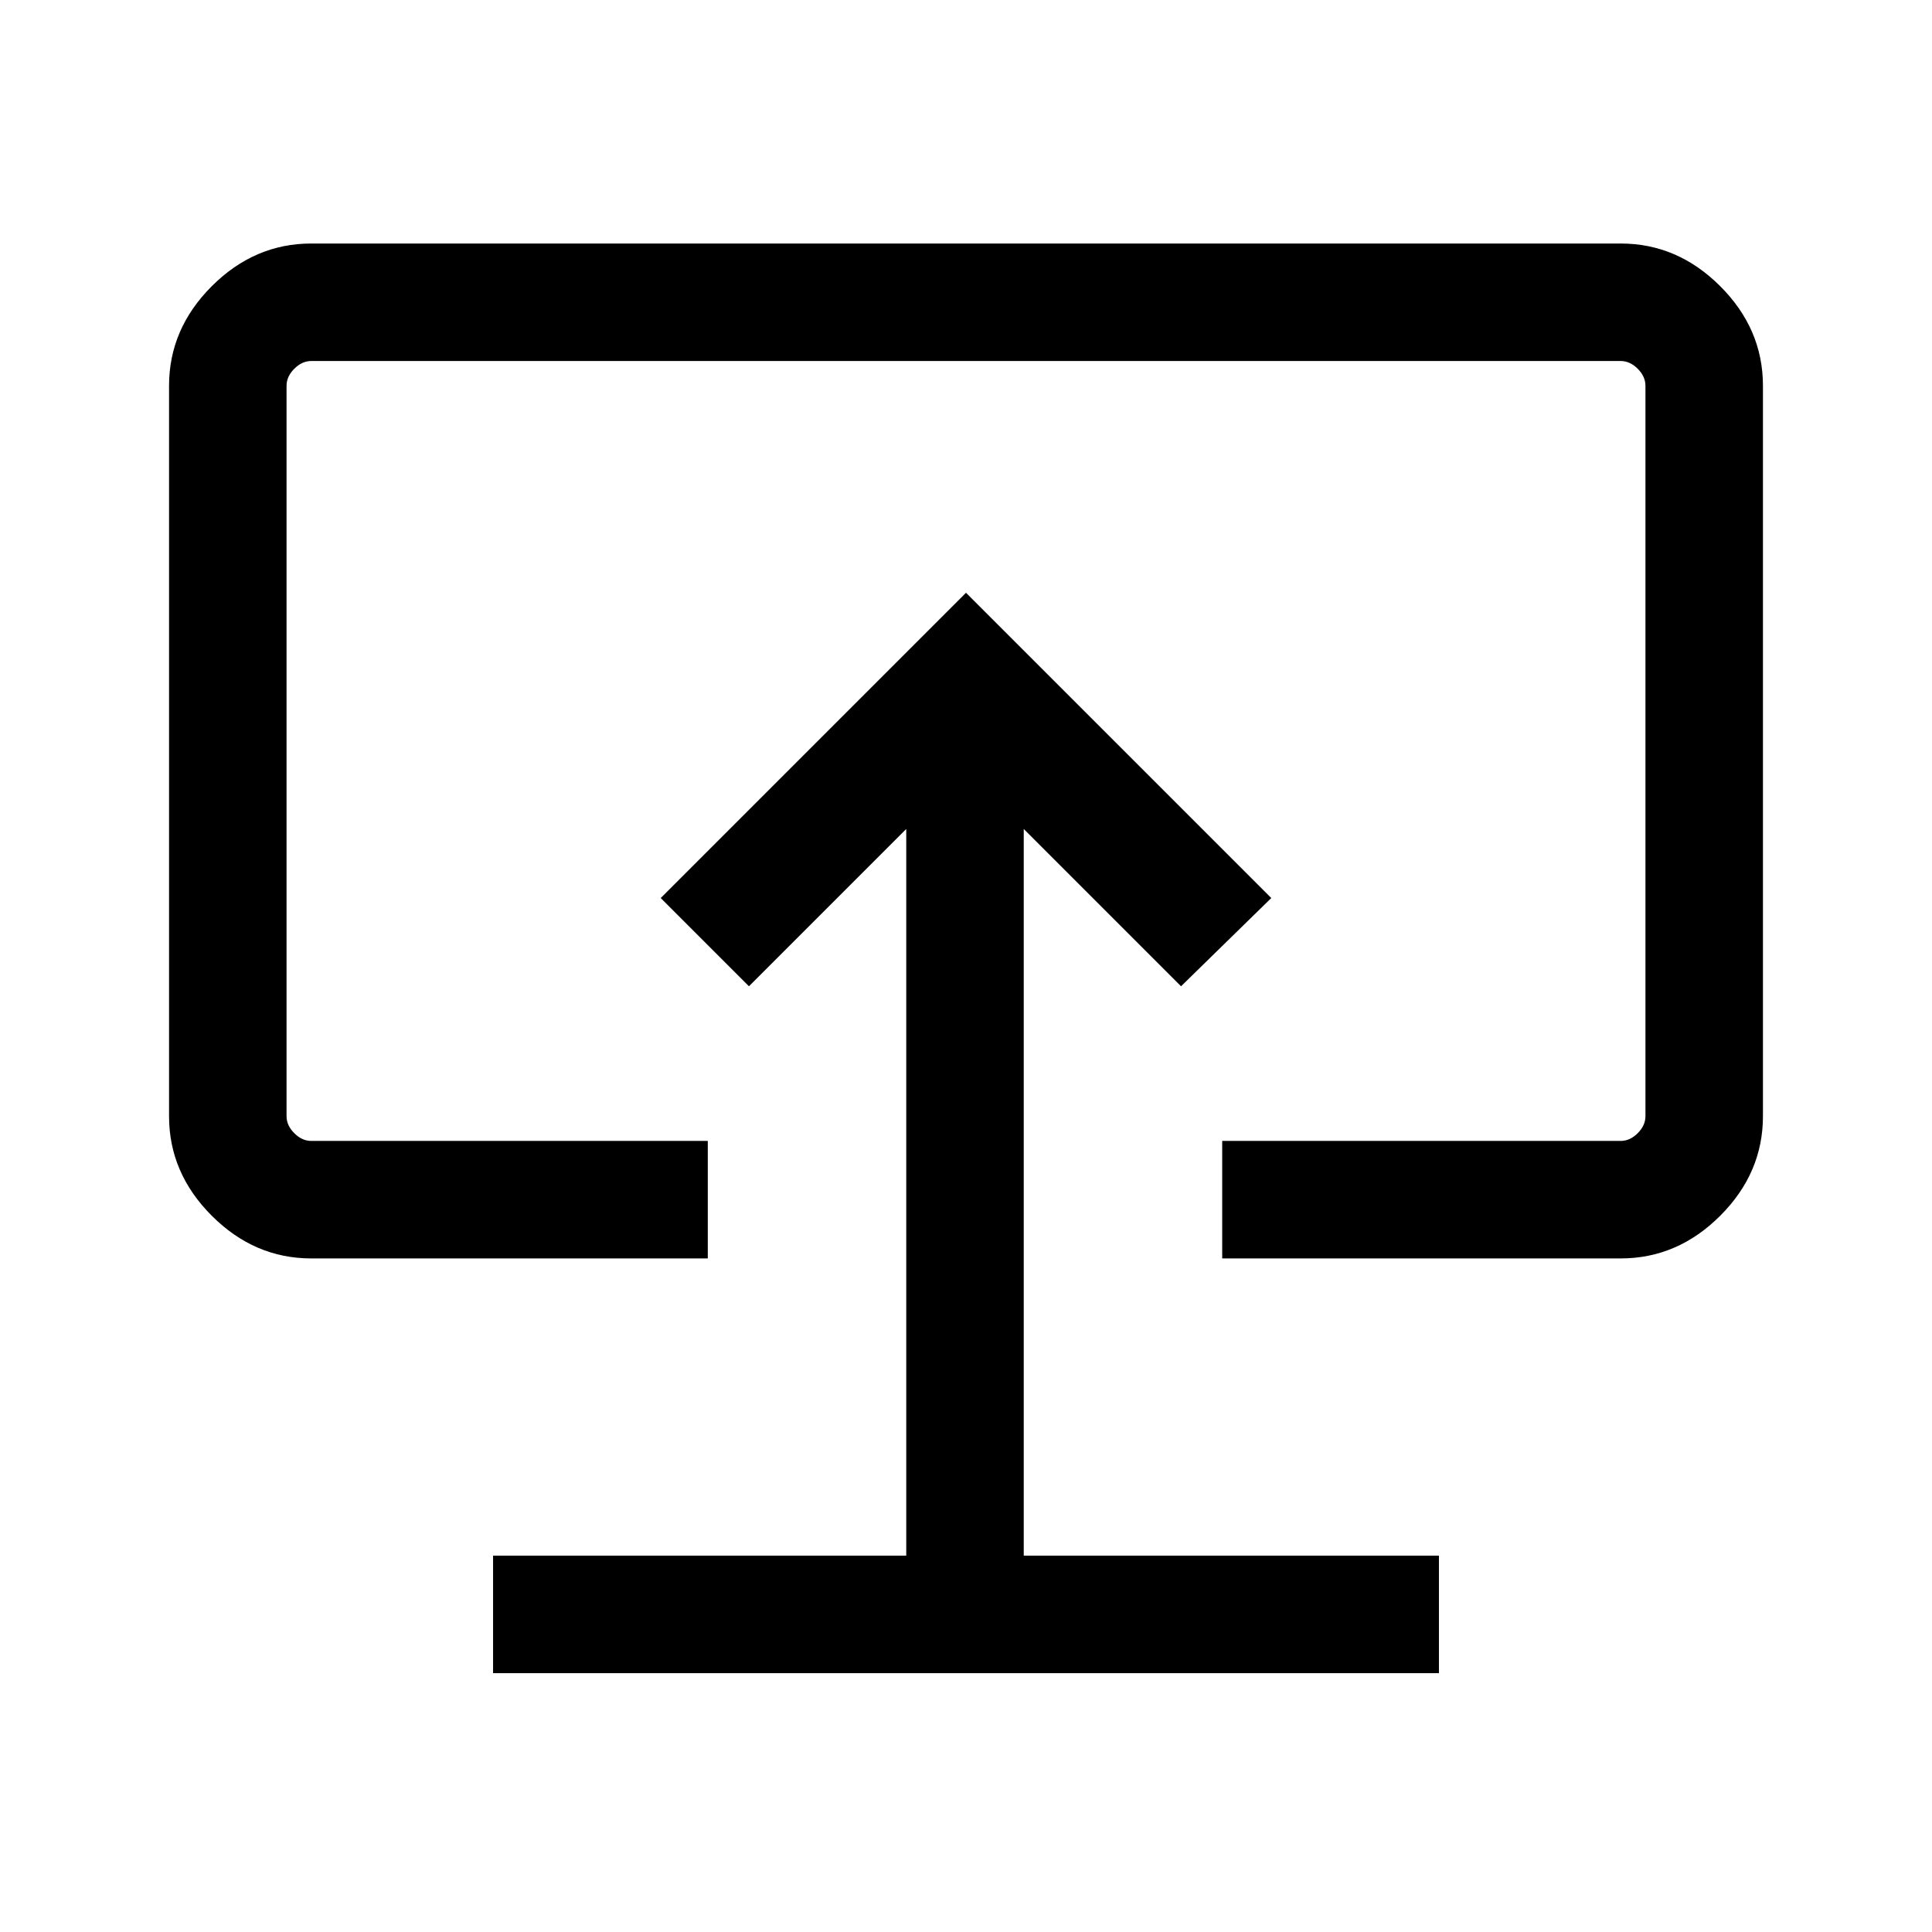 <svg xmlns="http://www.w3.org/2000/svg" height="48" viewBox="0 -960 960 960" width="48"><path d="M245.001-128.617h469.998v-58.384H508.692v-361.078l78.154 78.155 44.845-43.846L480-665.461 328.309-513.77l43.845 43.846 78.154-78.155v361.078H245.001v58.384ZM480-484.308ZM154.694-334.694q-28.254 0-49.473-21.219-21.22-21.219-21.22-49.473v-362.92q0-28.254 21.22-49.473 21.219-21.22 49.473-21.22h650.612q28.254 0 49.473 21.22 21.22 21.219 21.22 49.473v362.92q0 28.254-21.22 49.473-21.219 21.219-49.473 21.219H607.307v-58.383h197.999q4.616 0 8.463-3.847 3.846-3.846 3.846-8.462v-362.92q0-4.616-3.846-8.463-3.847-3.846-8.463-3.846H154.694q-4.616 0-8.463 3.846-3.846 3.847-3.846 8.463v362.92q0 4.616 3.846 8.462 3.847 3.847 8.463 3.847h196.999v58.383H154.694Z"/></svg>